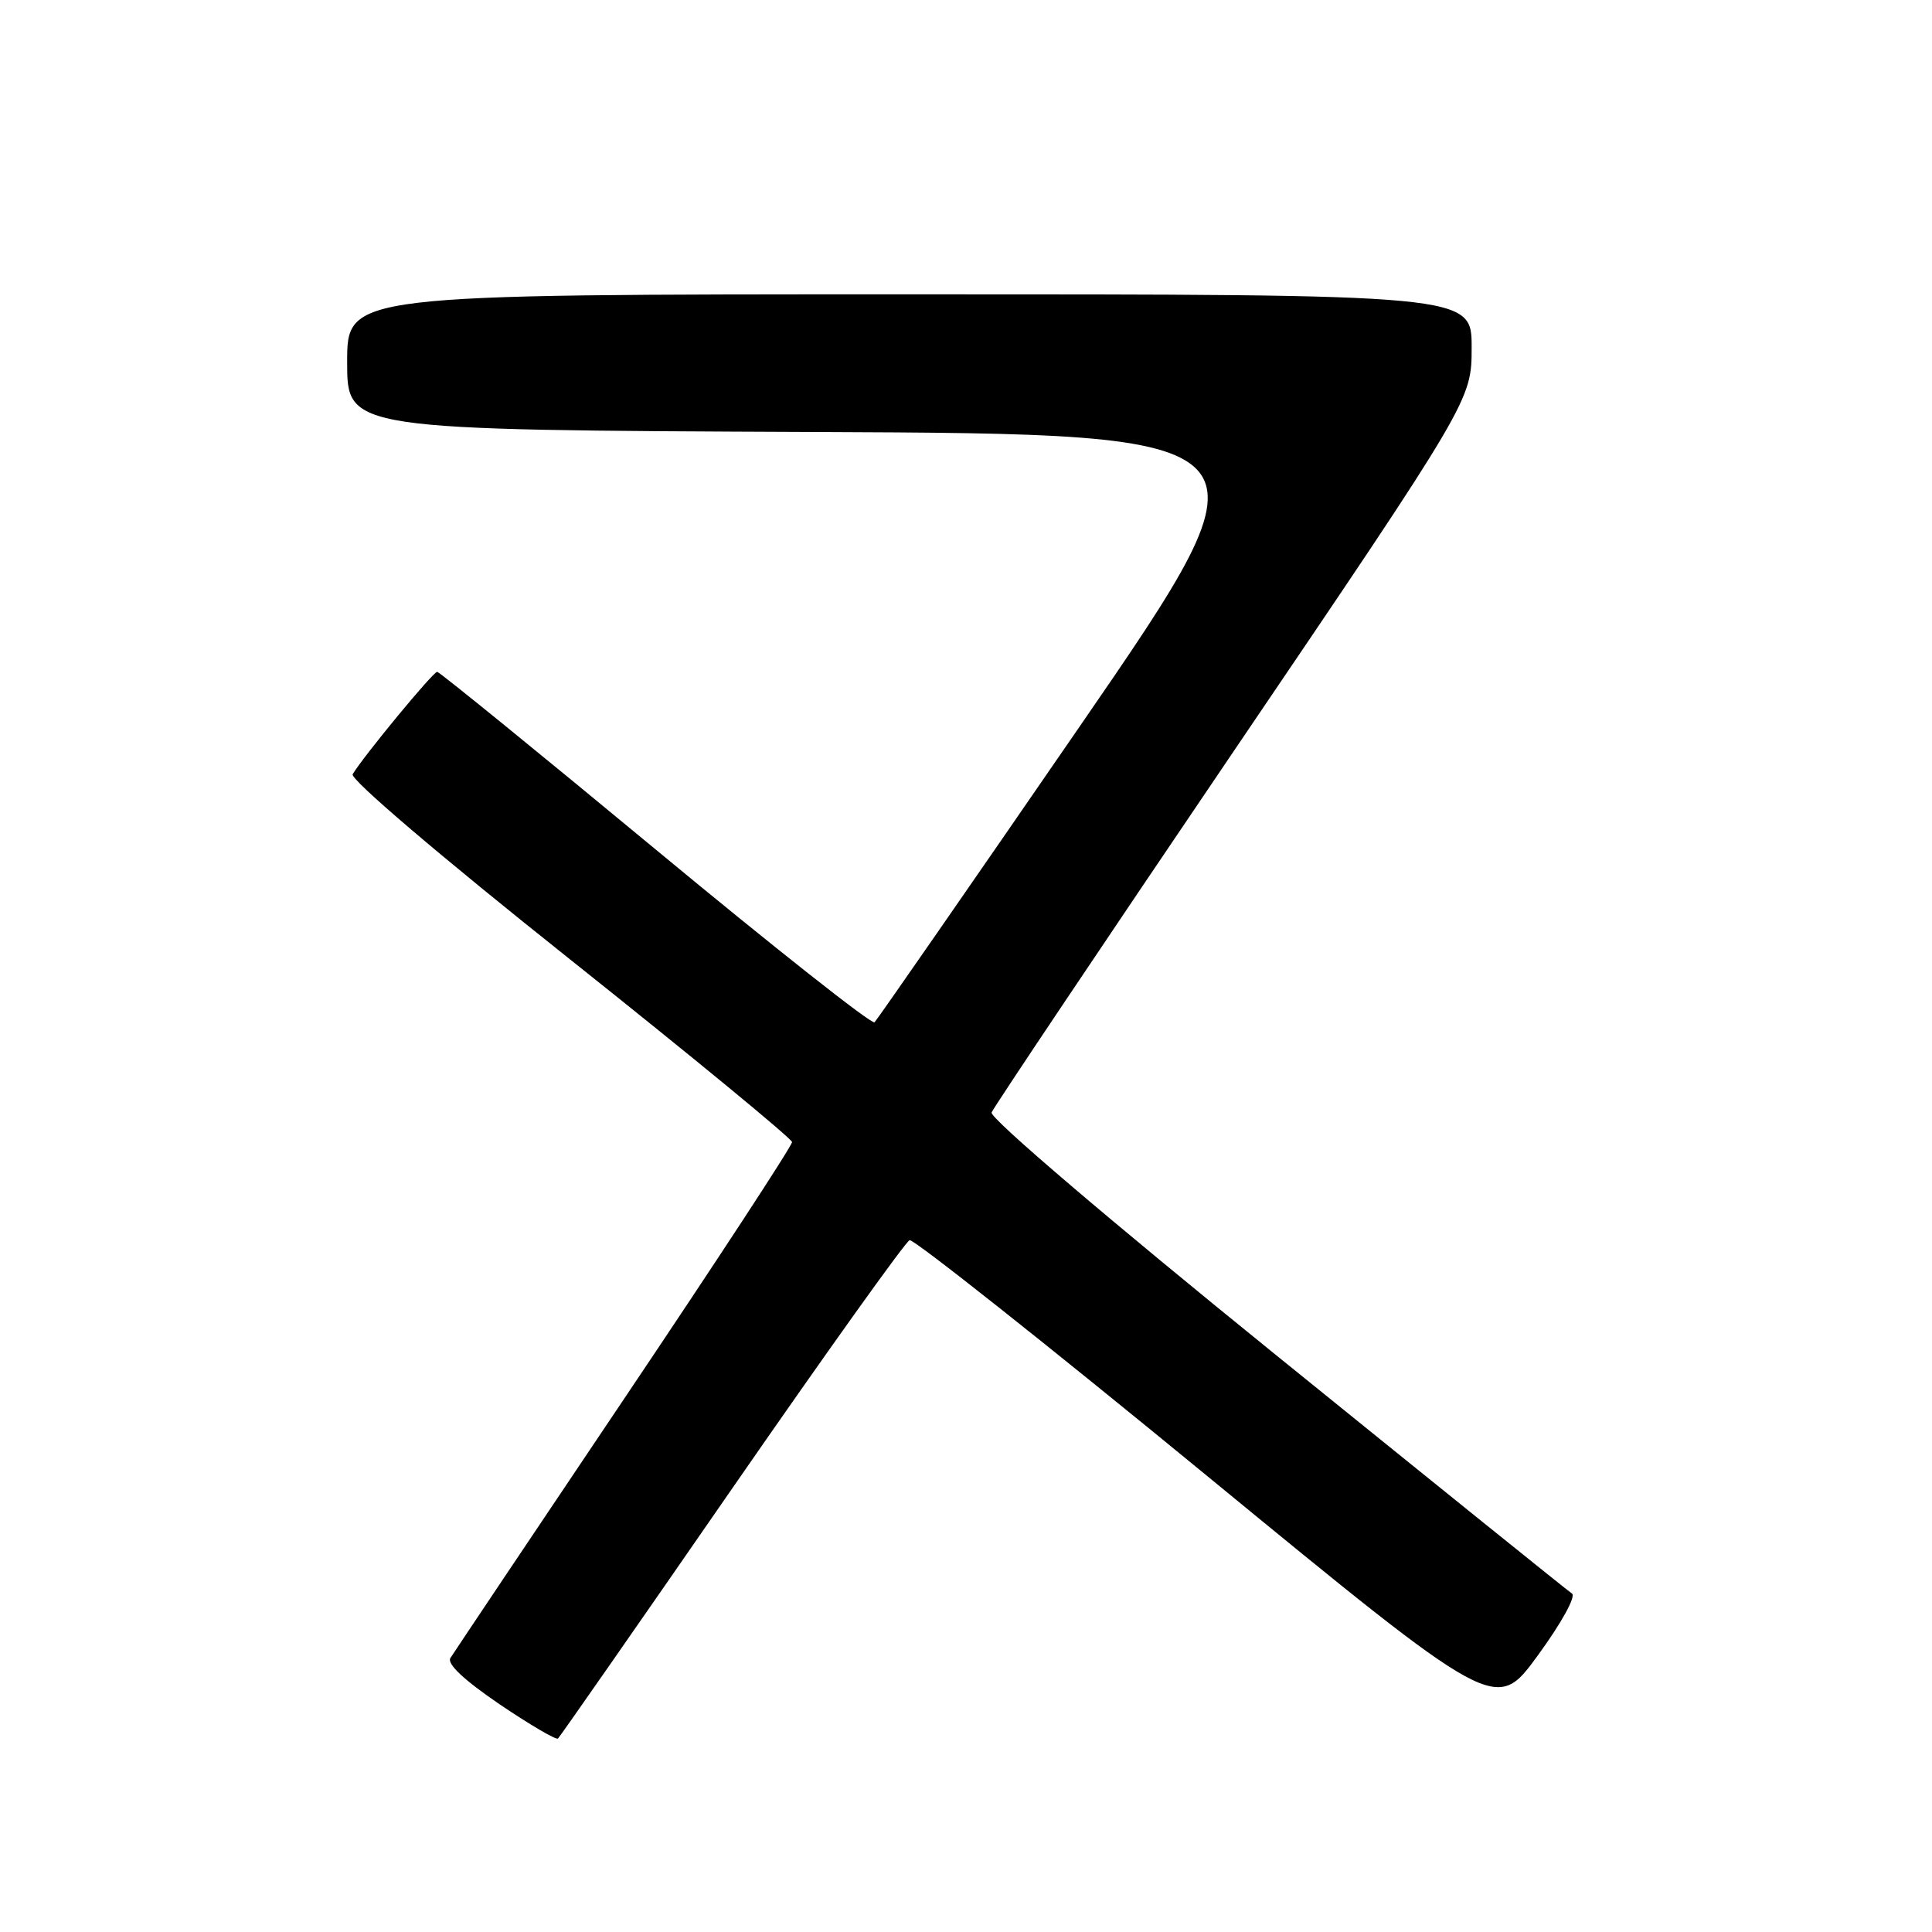 <?xml version="1.0" encoding="UTF-8" standalone="no"?>
<!DOCTYPE svg PUBLIC "-//W3C//DTD SVG 1.1//EN" "http://www.w3.org/Graphics/SVG/1.1/DTD/svg11.dtd" >
<svg xmlns="http://www.w3.org/2000/svg" xmlns:xlink="http://www.w3.org/1999/xlink" version="1.1" viewBox="0 0 256 256">
 <g >
 <path fill="currentColor"
d=" M 96.97 197.30 C 109.40 179.34 120.00 164.50 120.53 164.33 C 121.06 164.15 138.76 178.17 159.85 195.49 C 198.20 226.97 198.20 226.97 203.75 219.38 C 206.90 215.06 208.86 211.52 208.29 211.15 C 207.74 210.79 190.11 196.58 169.11 179.58 C 146.89 161.59 131.12 148.13 131.39 147.41 C 131.66 146.73 146.07 125.22 163.43 99.60 C 195.00 53.03 195.00 53.03 195.00 46.02 C 195.00 39.00 195.00 39.00 120.50 39.00 C 46.00 39.00 46.00 39.00 46.00 47.99 C 46.00 56.98 46.00 56.98 107.87 57.24 C 169.74 57.50 169.74 57.50 143.12 96.18 C 128.48 117.45 116.22 135.13 115.88 135.46 C 115.54 135.80 102.49 125.49 86.88 112.56 C 71.27 99.63 58.24 89.04 57.93 89.02 C 57.40 89.00 48.20 100.15 46.73 102.59 C 46.35 103.23 58.26 113.38 75.49 127.09 C 91.67 139.97 104.92 150.87 104.95 151.33 C 104.98 151.79 94.97 167.09 82.71 185.33 C 70.45 203.57 60.09 219.04 59.68 219.70 C 59.20 220.48 61.49 222.62 66.22 225.84 C 70.23 228.55 73.70 230.59 73.94 230.36 C 74.18 230.14 84.55 215.26 96.97 197.30 Z "/>
</g>
</svg>